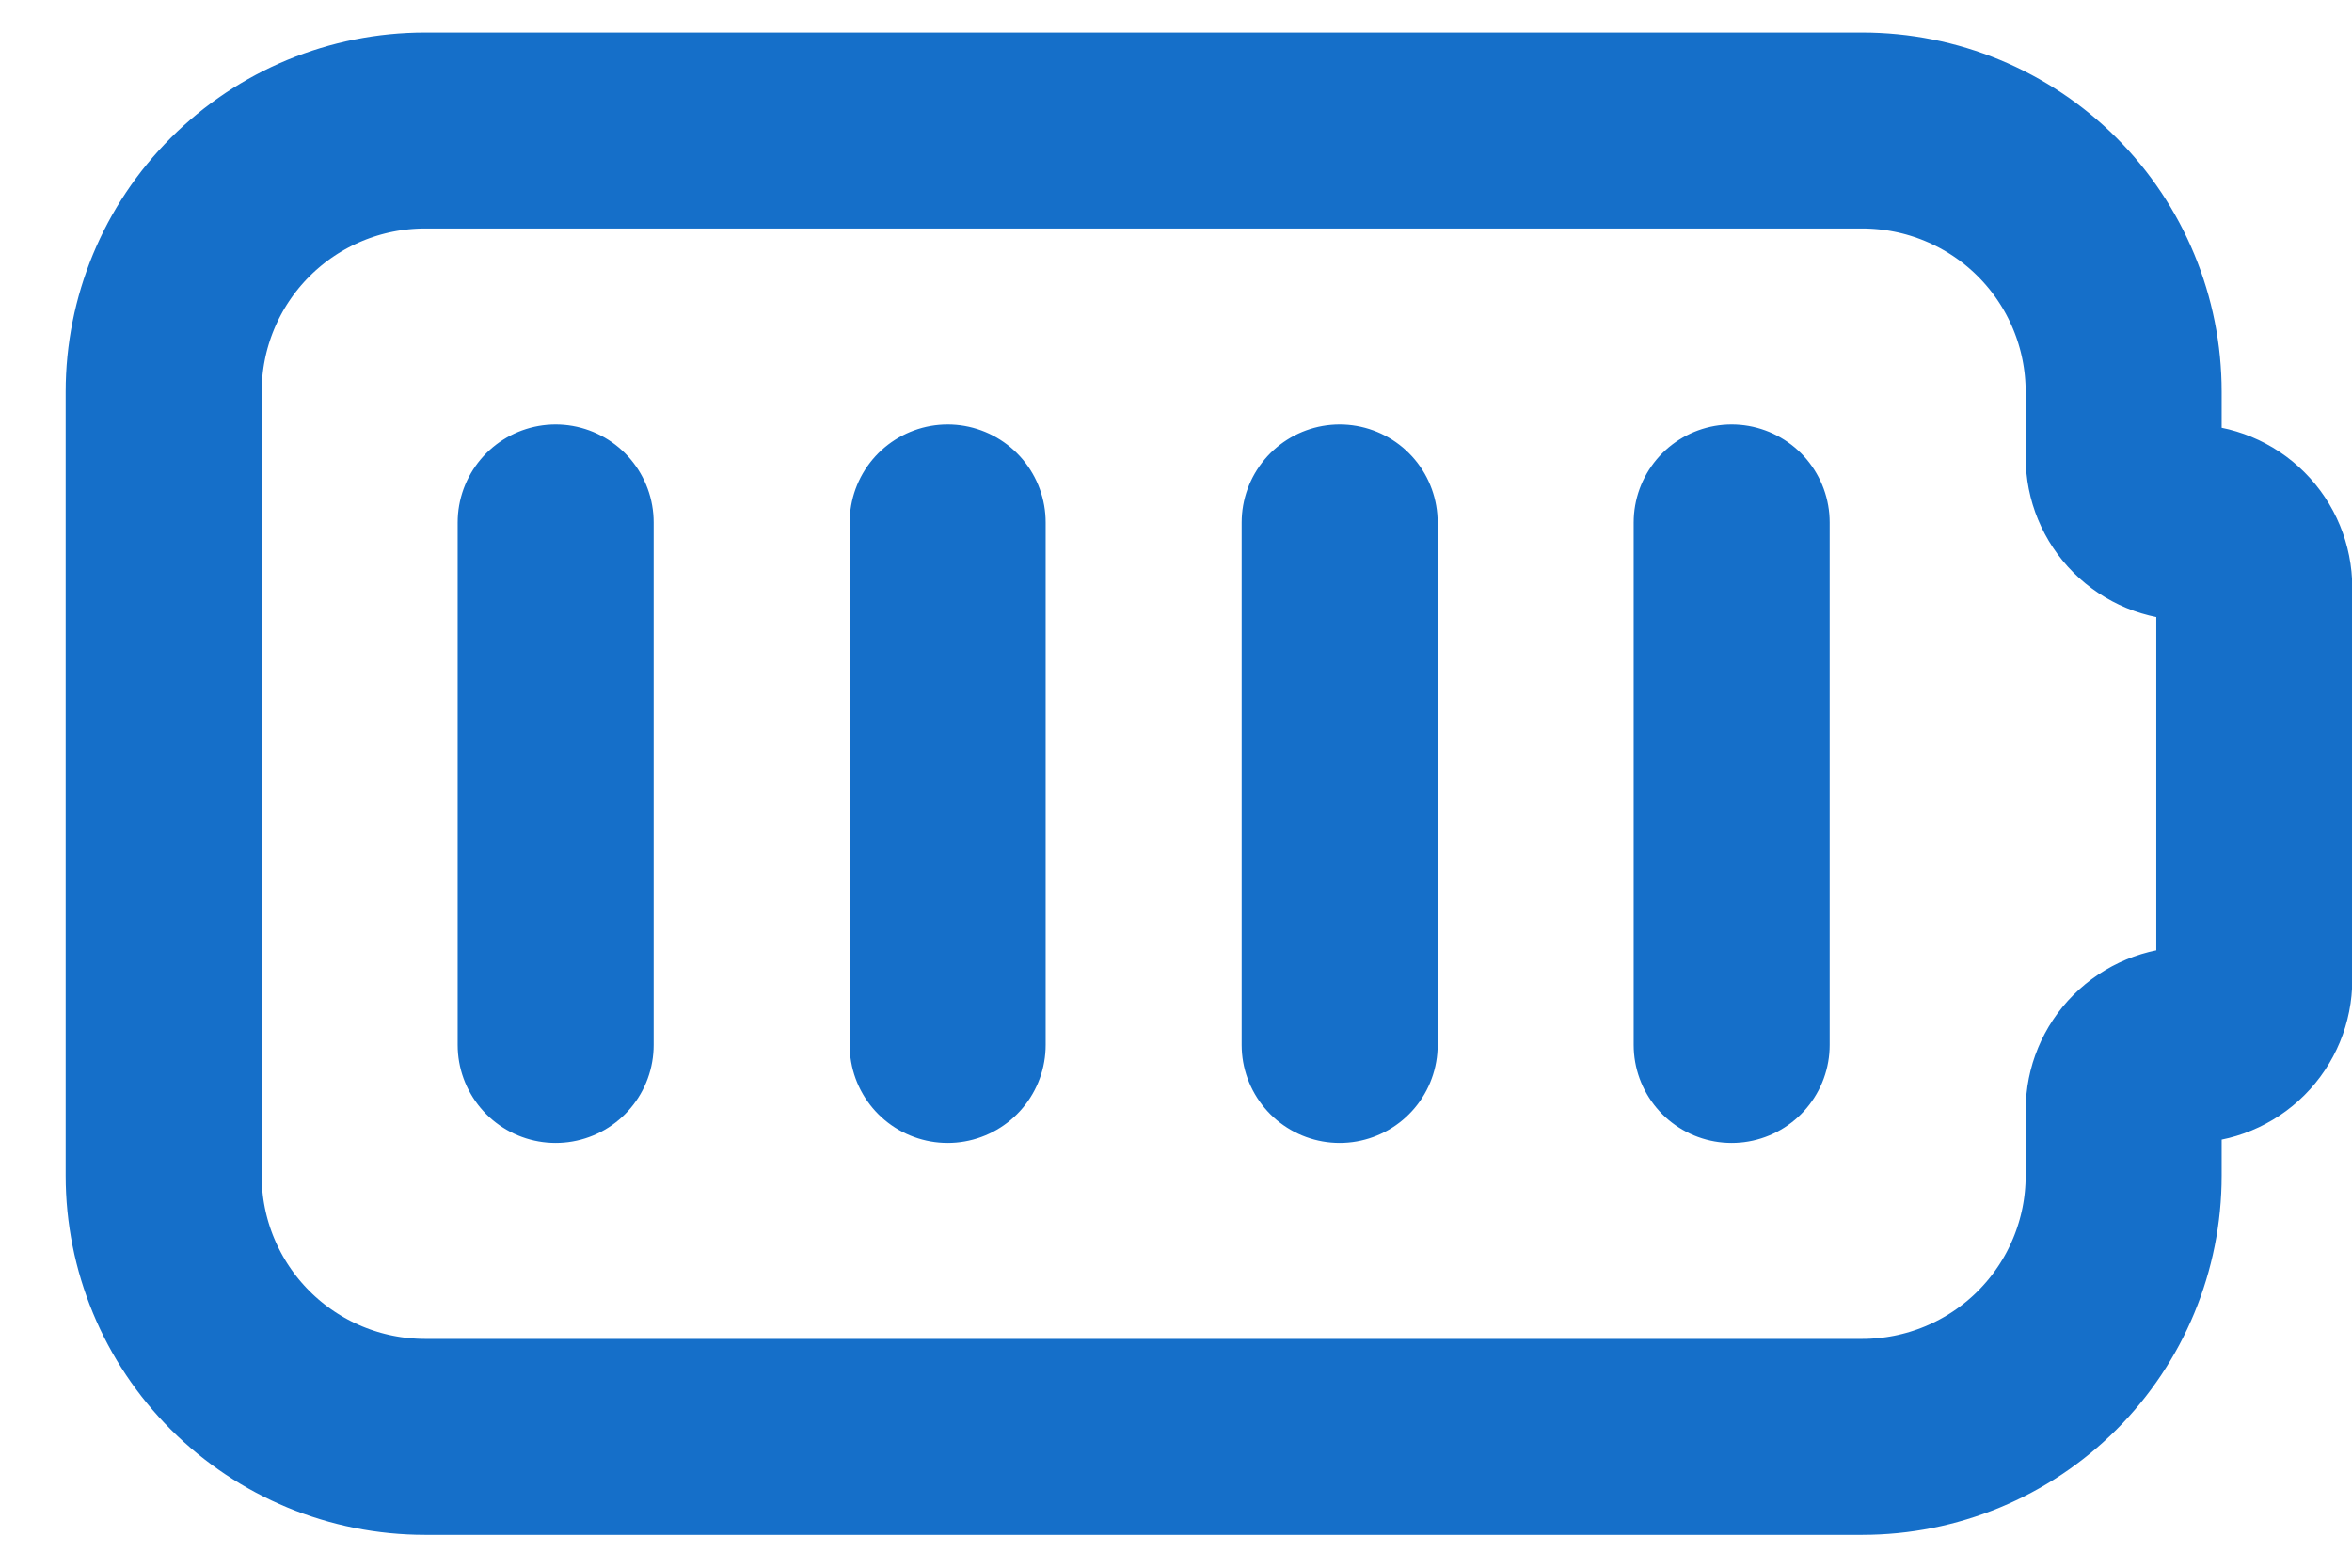 <svg width="24" height="16" viewBox="0 0 24 16" fill="none" xmlns="http://www.w3.org/2000/svg">
<path d="M5.67 5.332V10.665M9.67 5.332V10.665M13.67 5.332V10.665M17.67 5.332V10.665M4.337 1.332H19.003C19.71 1.332 20.389 1.613 20.889 2.113C21.389 2.613 21.67 3.291 21.67 3.999V4.665C21.67 4.842 21.74 5.012 21.865 5.137C21.99 5.262 22.16 5.332 22.337 5.332C22.513 5.332 22.683 5.402 22.808 5.527C22.933 5.652 23.003 5.822 23.003 5.999V9.999C23.003 10.175 22.933 10.345 22.808 10.47C22.683 10.595 22.513 10.665 22.337 10.665C22.16 10.665 21.99 10.736 21.865 10.861C21.74 10.986 21.67 11.155 21.67 11.332V11.999C21.67 12.706 21.389 13.384 20.889 13.884C20.389 14.384 19.71 14.665 19.003 14.665H4.337C3.629 14.665 2.951 14.384 2.451 13.884C1.951 13.384 1.67 12.706 1.67 11.999V3.999C1.67 3.291 1.951 2.613 2.451 2.113C2.951 1.613 3.629 1.332 4.337 1.332Z" stroke="#156FC9" stroke-width="2" stroke-linecap="round" stroke-linejoin="round"/>
</svg>
